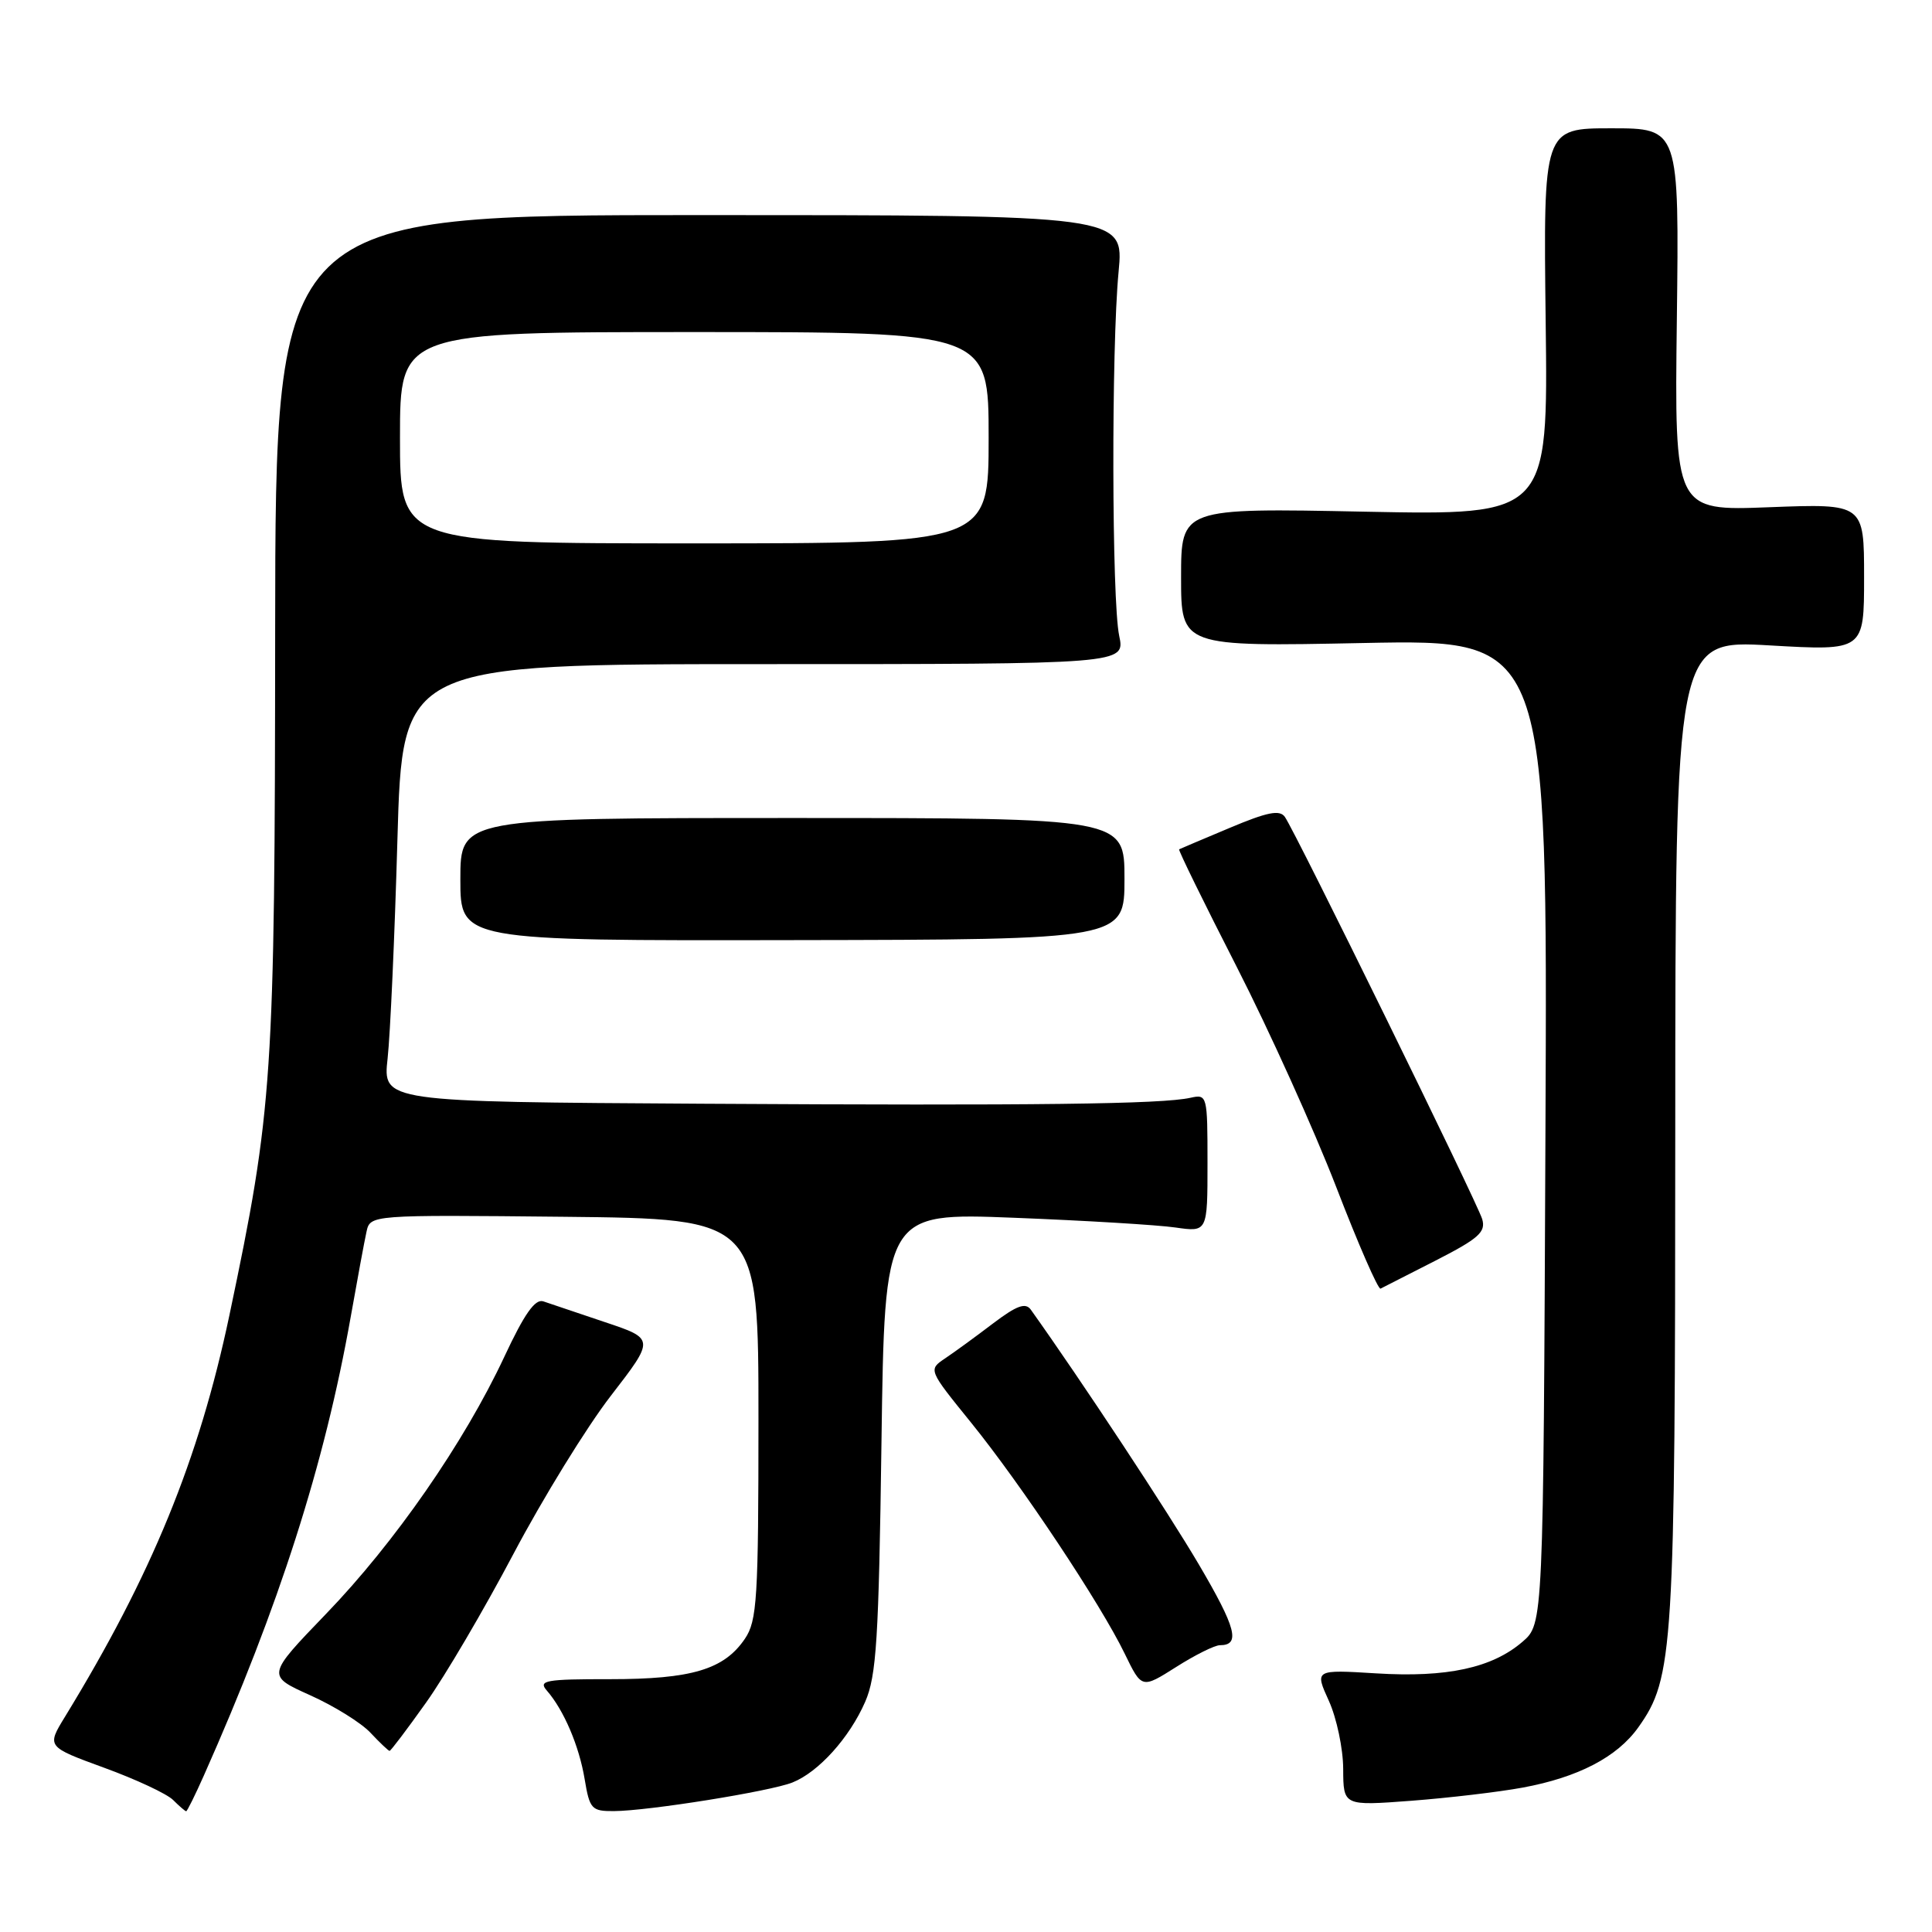 <?xml version="1.0" encoding="UTF-8" standalone="no"?>
<!DOCTYPE svg PUBLIC "-//W3C//DTD SVG 1.1//EN" "http://www.w3.org/Graphics/SVG/1.1/DTD/svg11.dtd" >
<svg xmlns="http://www.w3.org/2000/svg" xmlns:xlink="http://www.w3.org/1999/xlink" version="1.1" viewBox="0 0 256 256">
 <g >
 <path fill="currentColor"
d=" M 27.02 235.25 C 37.00 212.81 43.01 194.03 46.47 174.50 C 47.35 169.55 48.28 164.48 48.56 163.23 C 49.05 160.97 49.05 160.97 74.77 161.23 C 100.50 161.50 100.50 161.50 100.50 188.00 C 100.50 211.86 100.32 214.76 98.70 217.15 C 95.94 221.22 91.64 222.50 80.82 222.50 C 72.29 222.49 71.29 222.67 72.45 224.00 C 74.71 226.59 76.74 231.34 77.47 235.75 C 78.13 239.71 78.39 240.00 81.34 239.98 C 85.86 239.96 102.04 237.37 105.00 236.19 C 108.45 234.82 112.56 230.27 114.64 225.50 C 116.14 222.06 116.44 217.22 116.80 191.10 C 117.22 160.69 117.22 160.69 134.36 161.36 C 143.79 161.73 153.41 162.31 155.75 162.65 C 160.00 163.26 160.00 163.26 160.00 154.11 C 160.00 145.14 159.96 144.97 157.75 145.46 C 153.95 146.31 137.30 146.51 93.11 146.25 C 50.72 146.00 50.72 146.00 51.36 140.25 C 51.71 137.09 52.30 124.04 52.66 111.25 C 53.32 88.00 53.32 88.00 101.20 88.00 C 149.09 88.00 149.09 88.00 148.30 84.25 C 147.31 79.58 147.25 46.11 148.22 36.00 C 148.93 28.50 148.93 28.50 92.72 28.50 C 36.50 28.50 36.50 28.50 36.46 83.50 C 36.42 142.92 36.16 146.91 30.39 174.31 C 26.36 193.42 20.09 208.72 8.61 227.48 C 6.18 231.45 6.18 231.45 13.81 234.24 C 18.01 235.77 22.12 237.69 22.94 238.51 C 23.76 239.33 24.54 240.00 24.67 240.00 C 24.80 240.00 25.86 237.86 27.02 235.25 Z  M 201.74 236.87 C 209.12 235.51 214.28 232.82 217.08 228.89 C 221.75 222.33 221.97 218.82 221.98 149.65 C 222.00 84.80 222.00 84.80 234.50 85.52 C 247.00 86.24 247.00 86.24 247.00 76.49 C 247.00 66.73 247.00 66.73 234.44 67.21 C 221.88 67.70 221.88 67.70 222.19 42.35 C 222.50 17.00 222.50 17.00 213.50 17.00 C 204.50 17.00 204.50 17.00 204.81 42.64 C 205.13 68.28 205.13 68.28 180.81 67.80 C 156.50 67.31 156.50 67.31 156.50 76.50 C 156.50 85.69 156.50 85.69 180.78 85.20 C 205.07 84.72 205.07 84.72 204.78 149.95 C 204.50 215.17 204.50 215.17 201.73 217.55 C 197.71 221.01 191.71 222.31 182.35 221.73 C 174.20 221.23 174.20 221.23 176.08 225.37 C 177.11 227.64 177.97 231.70 177.98 234.39 C 178.00 239.29 178.00 239.29 187.02 238.61 C 191.98 238.23 198.60 237.45 201.74 236.87 Z  M 56.43 225.64 C 58.93 222.15 64.15 213.26 68.04 205.89 C 71.93 198.53 77.73 189.10 80.94 184.95 C 86.77 177.40 86.77 177.40 80.13 175.18 C 76.49 173.96 72.83 172.73 72.00 172.44 C 70.91 172.06 69.48 174.09 66.81 179.81 C 61.50 191.15 52.30 204.42 43.20 213.85 C 35.32 222.03 35.32 222.03 41.08 224.62 C 44.25 226.04 47.86 228.28 49.09 229.60 C 50.33 230.92 51.47 232.00 51.62 232.00 C 51.78 232.00 53.94 229.14 56.43 225.64 Z  M 161.64 218.00 C 164.40 218.00 163.81 215.73 158.86 207.31 C 154.78 200.37 143.30 182.95 136.59 173.54 C 135.89 172.56 134.73 172.98 131.56 175.38 C 129.30 177.10 126.45 179.18 125.22 180.00 C 123.00 181.50 123.00 181.50 128.67 188.50 C 135.34 196.74 145.86 212.56 149.04 219.14 C 151.29 223.77 151.29 223.77 155.84 220.89 C 158.34 219.30 160.95 218.00 161.64 218.00 Z  M 190.25 167.02 C 195.94 164.11 196.90 163.25 196.40 161.54 C 195.74 159.33 171.69 110.30 170.25 108.24 C 169.57 107.27 167.92 107.60 162.94 109.70 C 159.40 111.18 156.38 112.47 156.24 112.54 C 156.10 112.62 159.53 119.62 163.86 128.09 C 168.19 136.57 174.12 149.70 177.05 157.27 C 179.97 164.85 182.62 170.91 182.93 170.75 C 183.24 170.59 186.54 168.91 190.25 167.02 Z  M 149.00 116.44 C 149.00 108.39 149.00 108.39 105.00 108.39 C 61.00 108.39 61.00 108.39 61.00 116.52 C 61.00 124.65 61.00 124.65 105.00 124.57 C 149.00 124.50 149.00 124.50 149.00 116.44 Z  M 53.00 58.00 C 53.00 44.00 53.00 44.00 92.00 44.00 C 131.00 44.00 131.00 44.00 131.00 58.00 C 131.00 72.00 131.00 72.00 92.00 72.00 C 53.00 72.00 53.00 72.00 53.00 58.00 Z "/>
</g>
</svg>